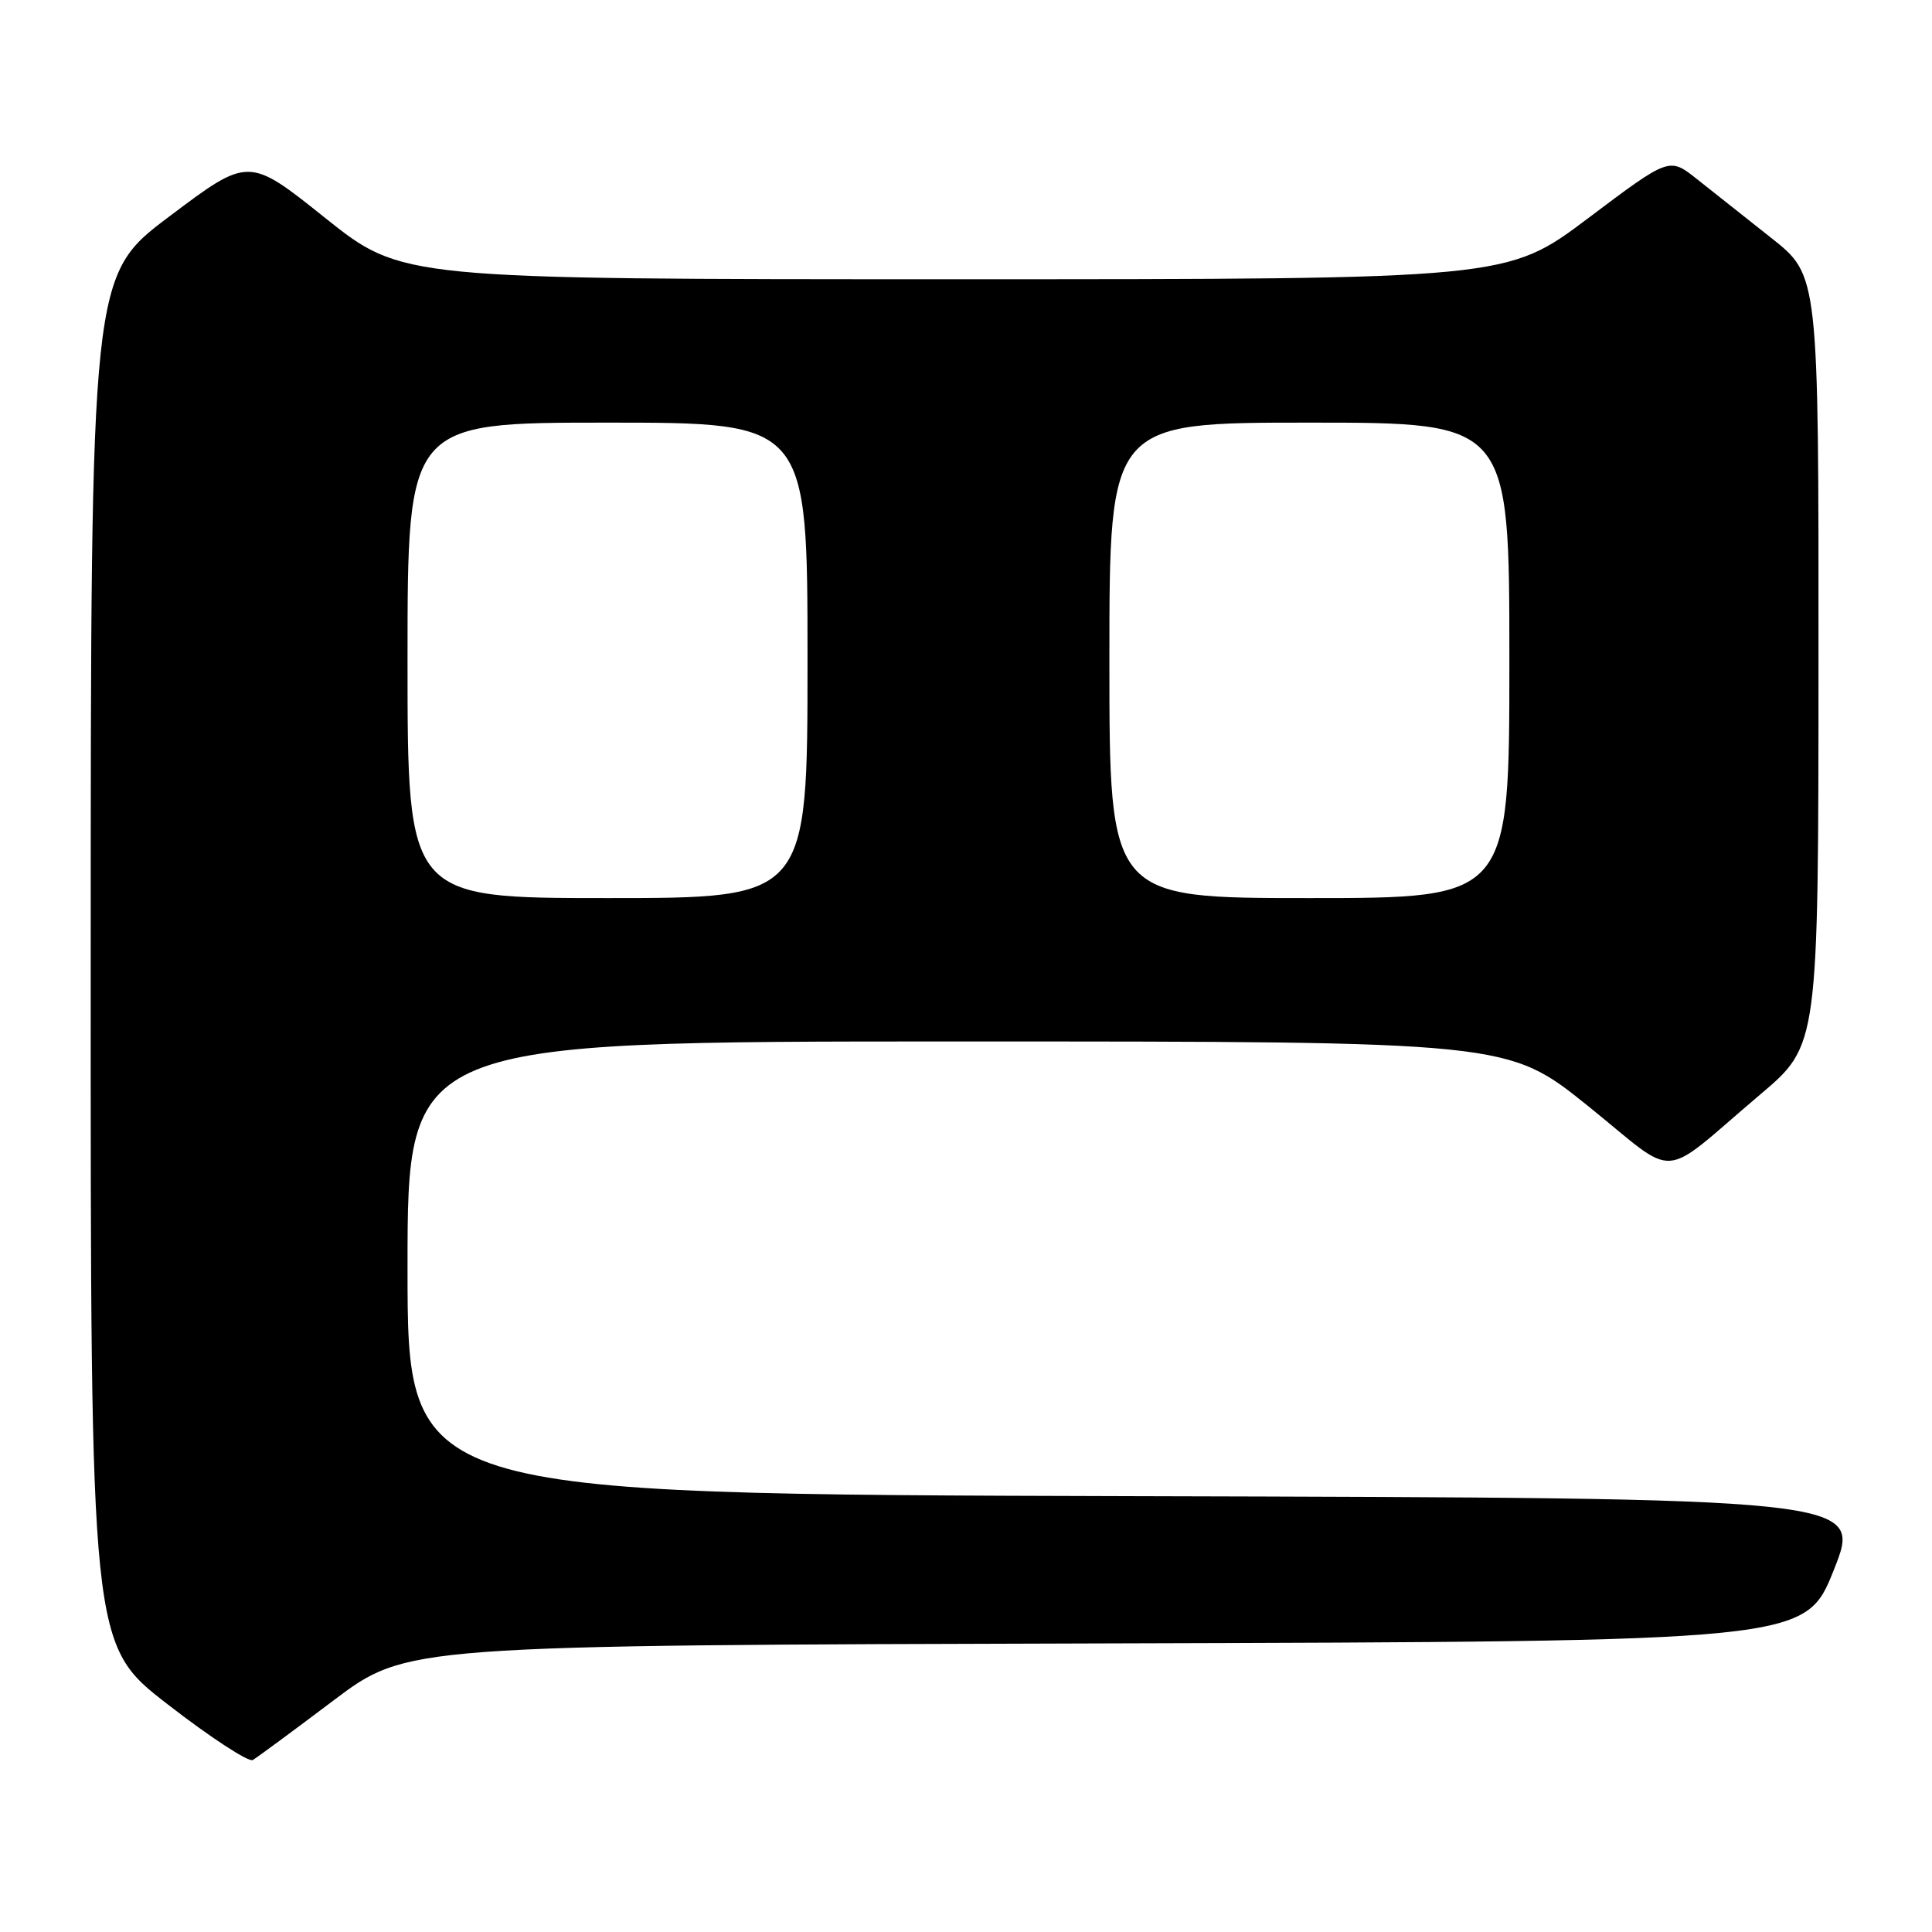 <?xml version="1.0" encoding="UTF-8" standalone="no"?>
<!DOCTYPE svg PUBLIC "-//W3C//DTD SVG 1.1//EN" "http://www.w3.org/Graphics/SVG/1.1/DTD/svg11.dtd" >
<svg xmlns="http://www.w3.org/2000/svg" xmlns:xlink="http://www.w3.org/1999/xlink" version="1.1" viewBox="0 0 256 256">
 <g >
 <path fill="currentColor"
d=" M 44.19 225.32 C 53.89 218.01 53.89 218.01 146.55 217.76 C 239.22 217.50 239.22 217.50 243.00 208.00 C 246.78 198.50 246.78 198.50 150.39 198.25 C 54.00 197.99 54.00 197.99 54.00 168.00 C 54.00 138.00 54.00 138.00 126.89 138.00 C 199.79 138.00 199.79 138.00 210.42 146.55 C 222.63 156.38 219.60 156.58 233.27 145.00 C 240.95 138.50 240.95 138.50 240.96 87.50 C 240.98 36.50 240.98 36.50 234.74 31.56 C 231.31 28.84 226.85 25.31 224.84 23.72 C 221.19 20.82 221.19 20.82 210.44 28.91 C 199.69 37.00 199.69 37.00 126.47 37.00 C 53.26 37.00 53.26 37.00 43.10 28.89 C 32.95 20.77 32.95 20.77 22.49 28.64 C 12.03 36.50 12.03 36.50 12.02 127.22 C 12.00 217.93 12.00 217.93 22.25 225.86 C 27.89 230.23 32.95 233.53 33.50 233.21 C 34.05 232.89 38.86 229.34 44.19 225.32 Z  M 54.00 87.50 C 54.00 56.00 54.00 56.00 80.50 56.00 C 107.00 56.00 107.00 56.00 107.00 87.50 C 107.00 119.00 107.00 119.00 80.50 119.00 C 54.00 119.00 54.00 119.00 54.00 87.50 Z  M 147.00 87.50 C 147.00 56.00 147.00 56.00 173.50 56.00 C 200.00 56.00 200.00 56.00 200.00 87.50 C 200.00 119.00 200.00 119.00 173.50 119.00 C 147.00 119.00 147.00 119.00 147.00 87.50 Z "/>
</g>
</svg>